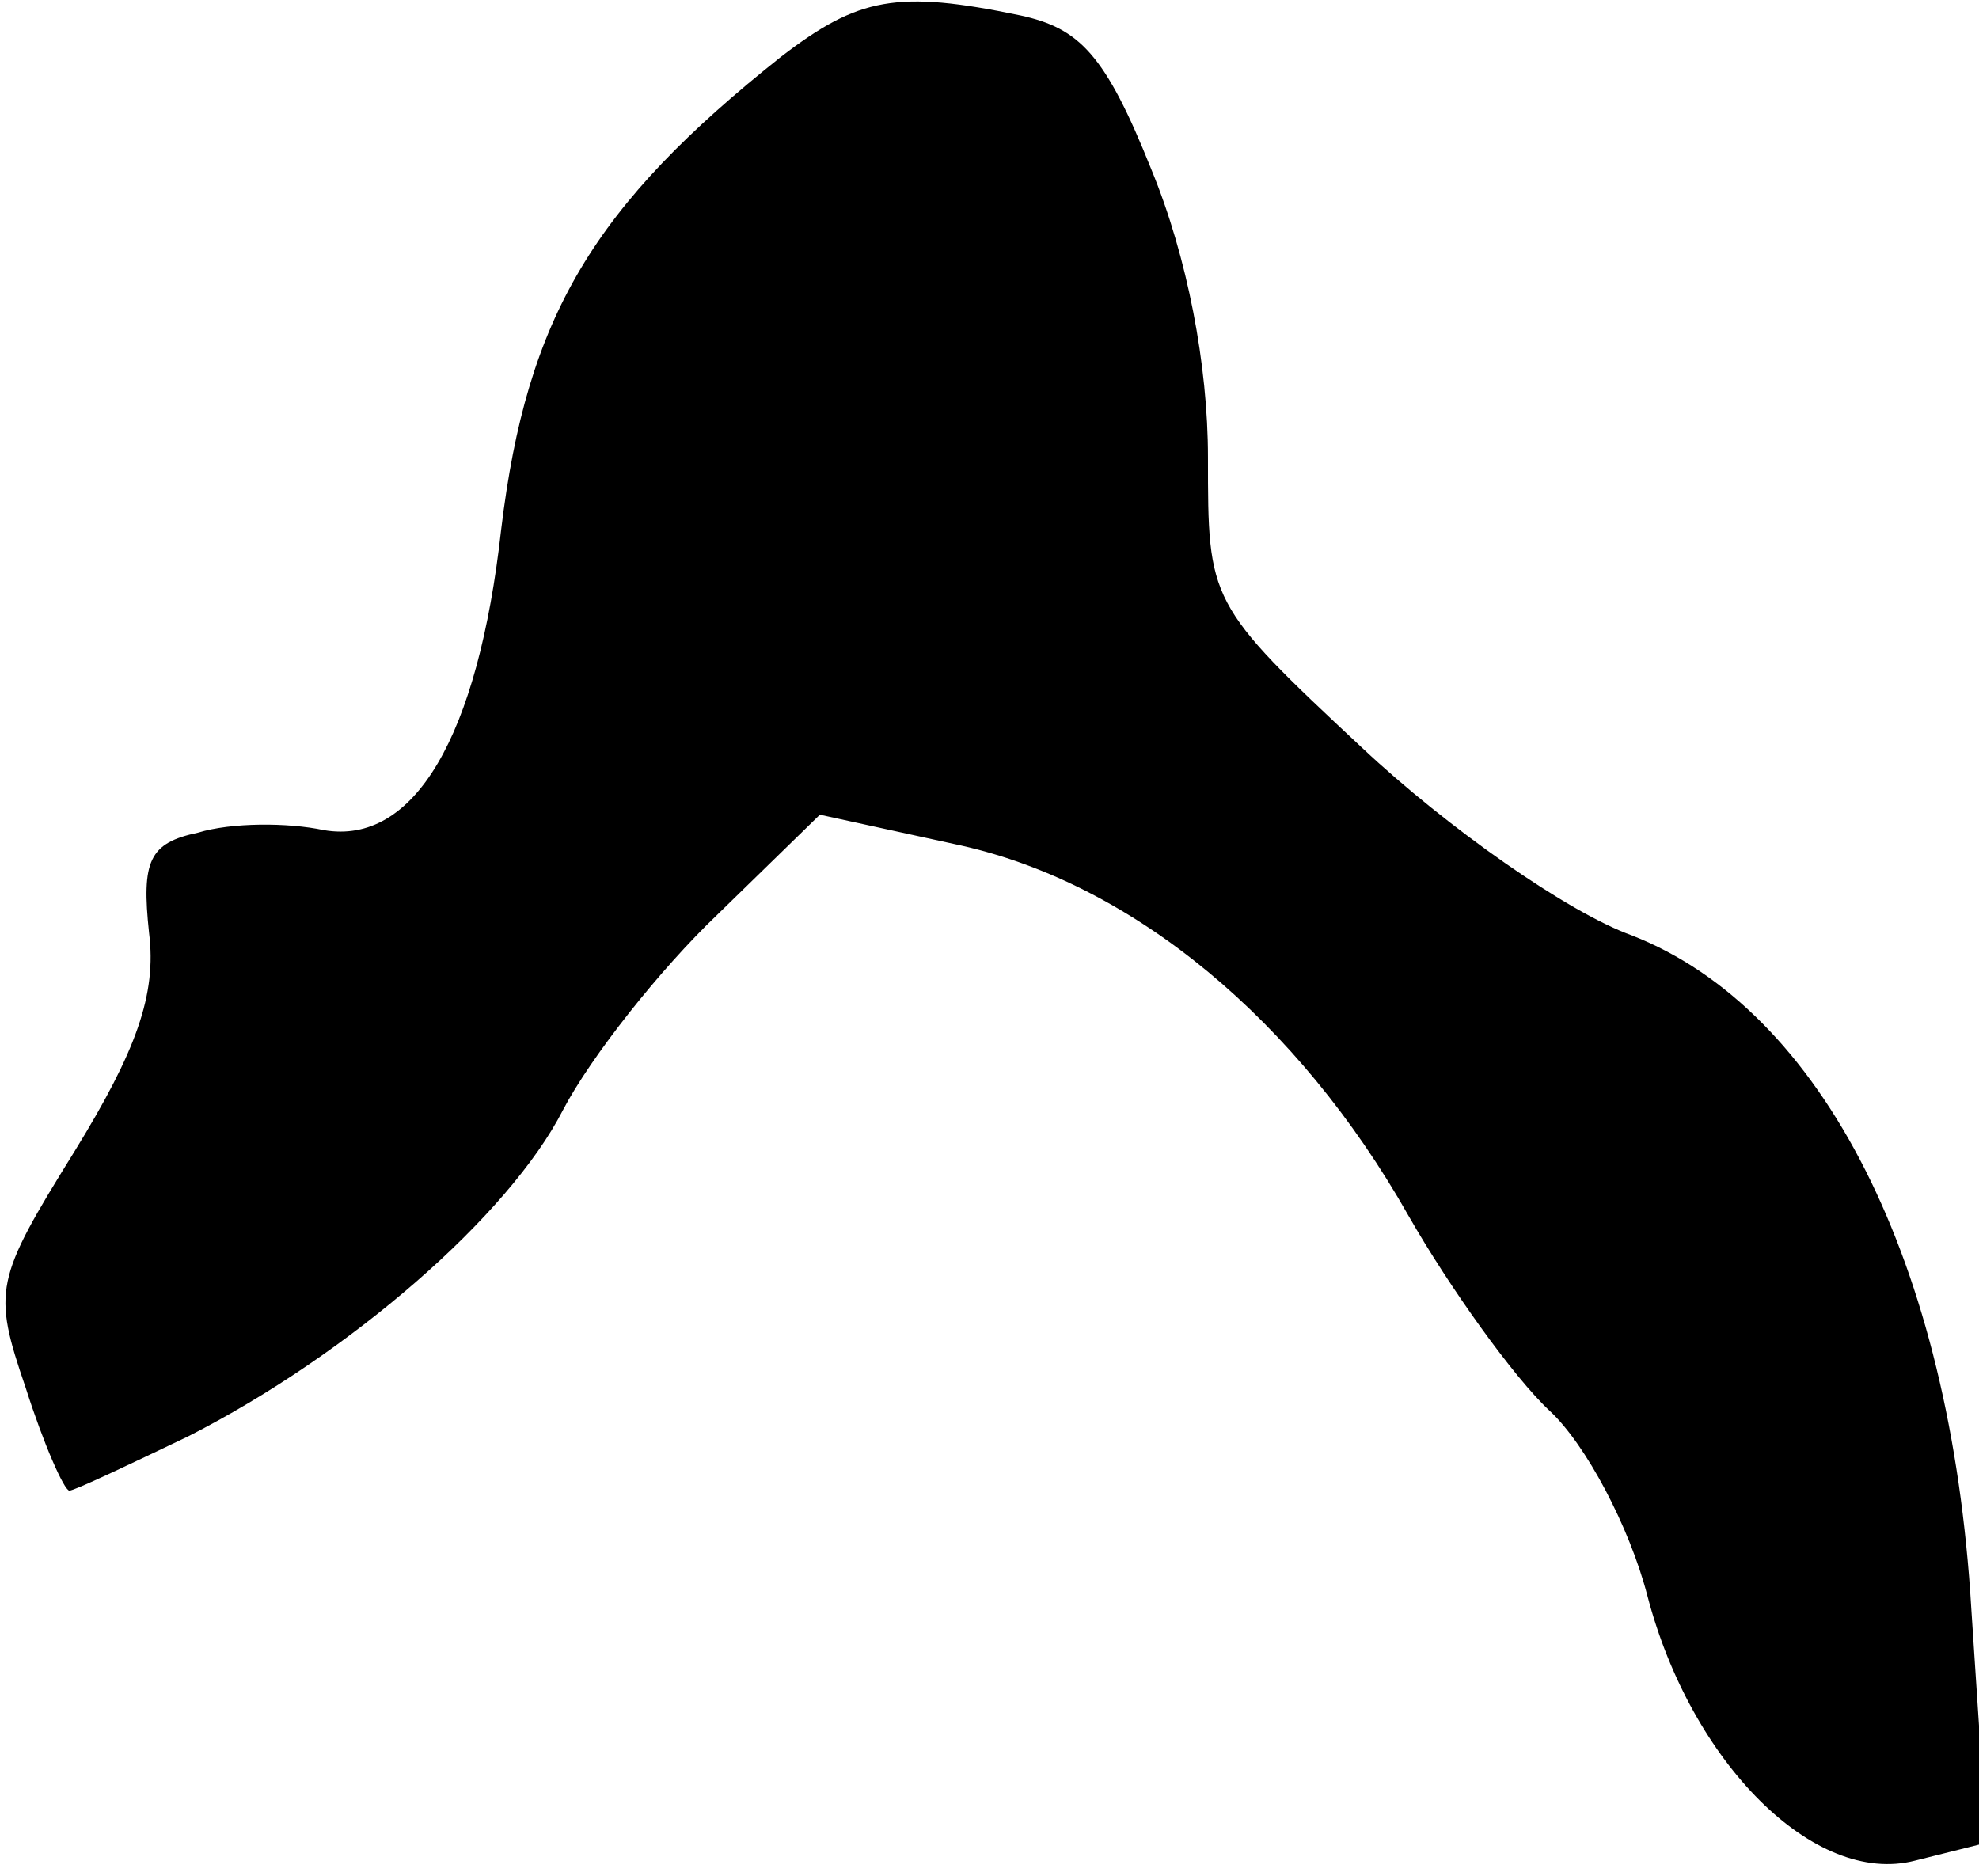 <?xml version="1.0" standalone="no"?>
<!DOCTYPE svg PUBLIC "-//W3C//DTD SVG 20010904//EN"
 "http://www.w3.org/TR/2001/REC-SVG-20010904/DTD/svg10.dtd">
<svg version="1.0" xmlns="http://www.w3.org/2000/svg"
 width="77pt" height="73pt" viewBox="0 0 77 73"
 preserveAspectRatio="xMidYMid meet">
<g transform="translate(0,73) scale(0.1,-0.1)"
fill="#000000" stroke="none">
<path fill="#000000" stroke="none" d="M304 708 c-73 -58 -99 -101 -109 -184
-9 -81 -34 -123 -69 -117 -14 3 -36 3 -49 -1 -19 -4 -22 -11 -19 -39 3 -24 -5
-46 -29 -85 -31 -50 -32 -54 -19 -92 7 -22 15 -40 17 -40 2 0 23 10 46 21 63
32 125 86 146 127 11 21 38 55 60 76 l40 39 55 -12 c67 -15 131 -68 174 -144
16 -28 41 -63 55 -76 14 -13 31 -45 38 -72 17 -65 65 -113 104 -103 l28 7 -6
91 c-8 135 -58 233 -132 262 -25 9 -72 42 -105 73 -60 56 -60 57 -60 113 0 36
-8 78 -22 112 -18 45 -28 55 -51 60 -48 10 -63 7 -93 -16z"/>
</g>
</svg>
